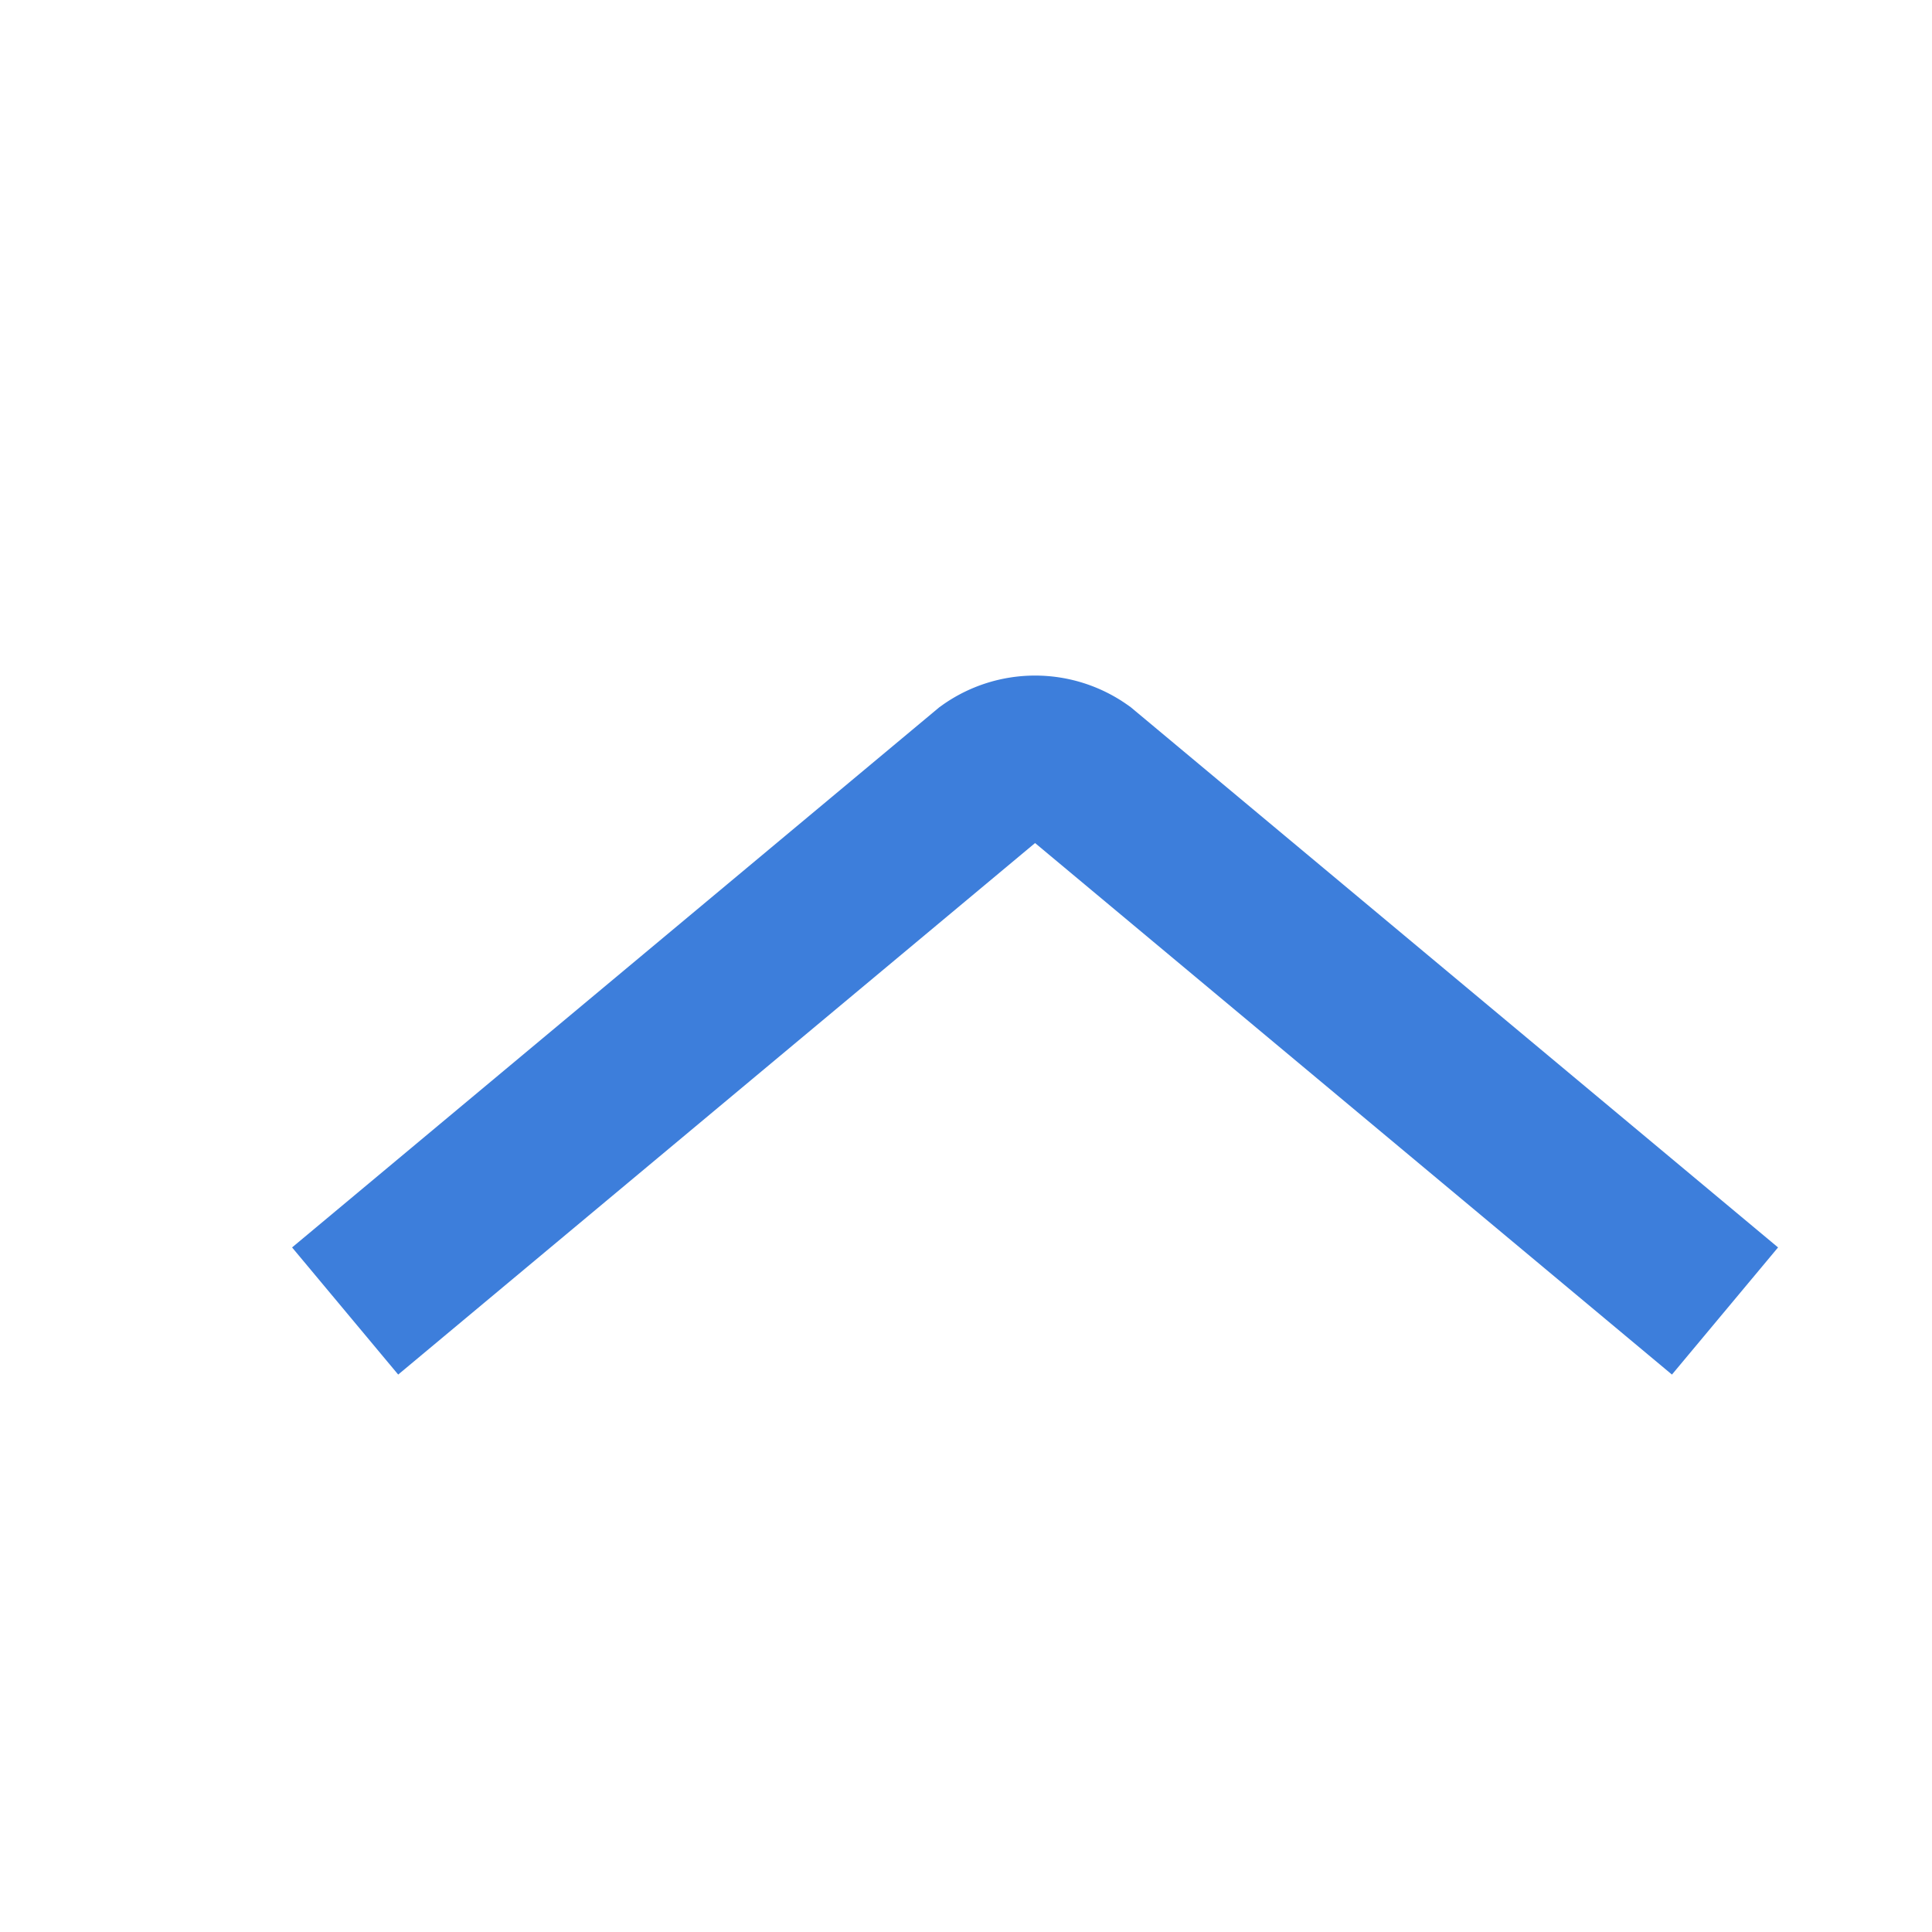 <svg xmlns="http://www.w3.org/2000/svg" viewBox="2746 967 14 14">
  <defs>
    <style>
      .cls-1, .cls-2 {
        fill: none;
      }

      .cls-2 {
        stroke: #3d7edb;
        stroke-miterlimit: 10;
        stroke-width: 1.2px;
      }
    </style>
  </defs>
  <g id="Group_5867" data-name="Group 5867" transform="translate(2271 202)">
    <rect id="Rectangle_2412" data-name="Rectangle 2412" class="cls-1" width="14" height="14" transform="translate(475 765)"/>
    <path id="Path_6919" data-name="Path 6919" class="cls-2" d="M5.075.7l-3.9,4.673a.562.562,0,0,0,0,.653l3.9,4.673" transform="translate(488.2 769.425) rotate(90)"/>
  </g>
</svg>
